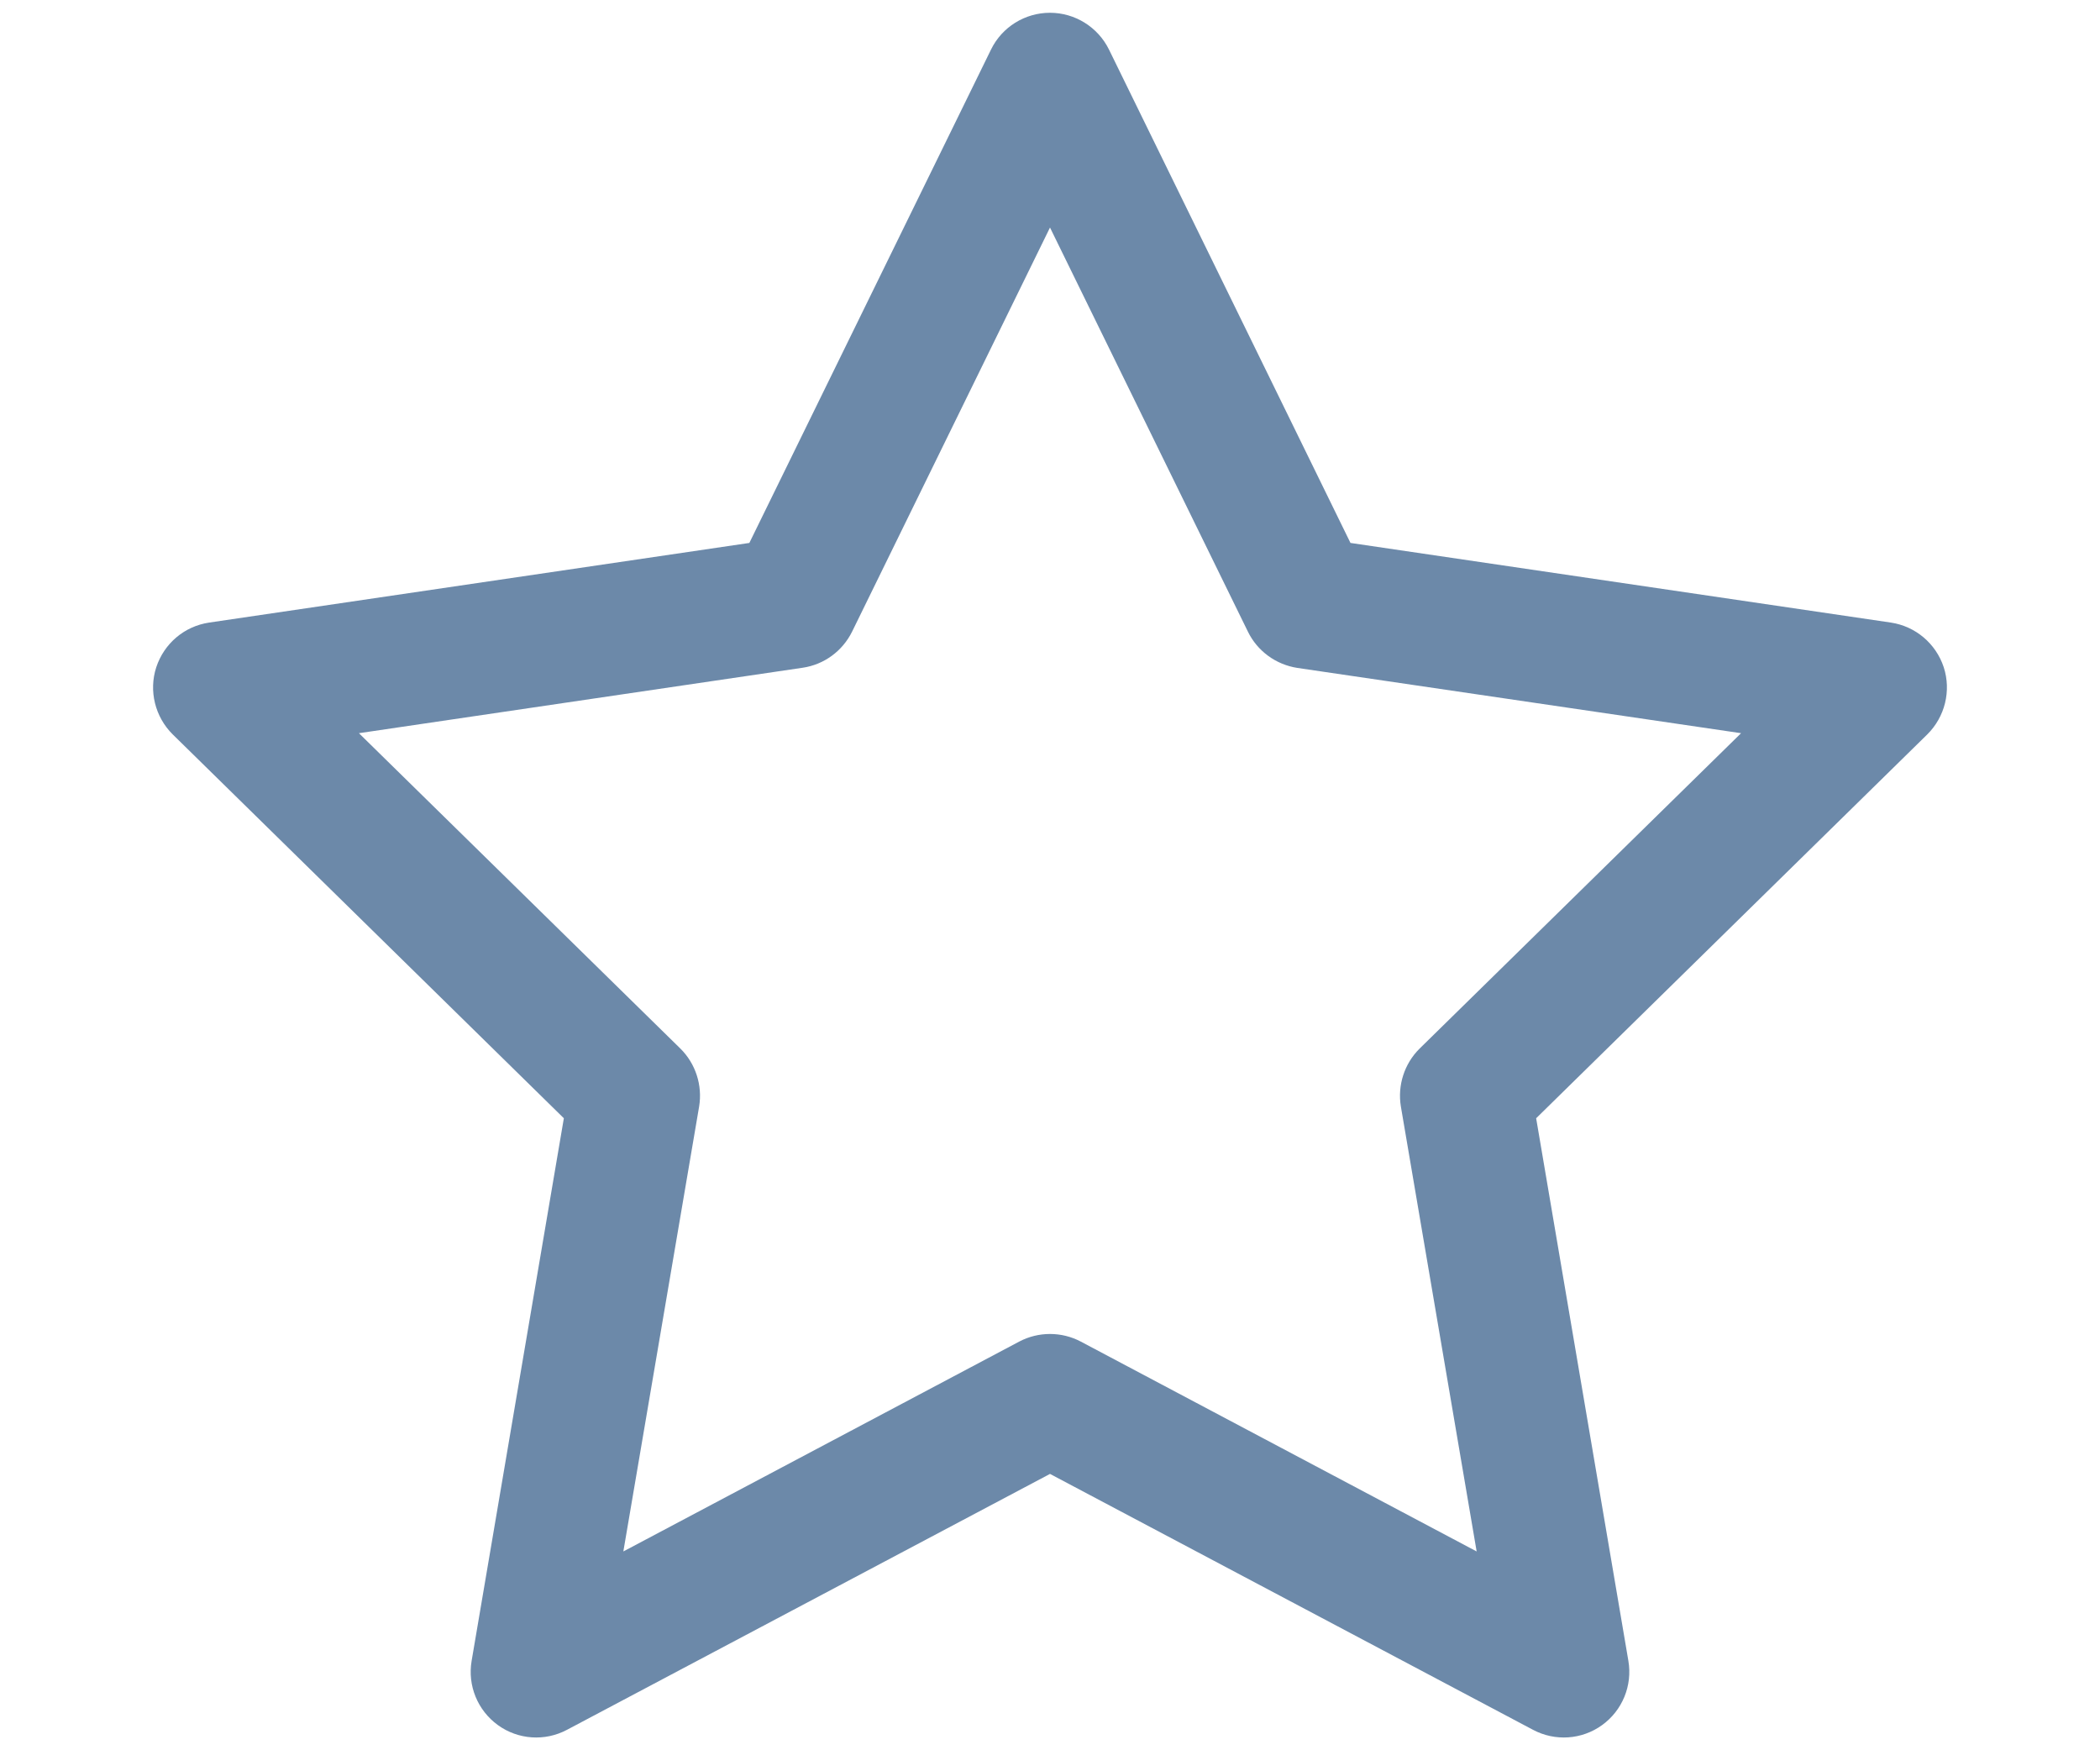 <svg width="12" height="10" viewBox="0 0 12 10" fill="none" xmlns="http://www.w3.org/2000/svg">
<path fill-rule="evenodd" clip-rule="evenodd" d="M6 0.073C6.143 0.073 6.274 0.155 6.337 0.283L7.717 3.102L10.805 3.557C10.945 3.578 11.062 3.676 11.107 3.812C11.151 3.947 11.114 4.096 11.013 4.196L8.778 6.389L9.305 9.489C9.329 9.63 9.271 9.772 9.155 9.856C9.039 9.94 8.886 9.95 8.76 9.883L6 8.421L3.24 9.883C3.114 9.95 2.961 9.94 2.845 9.856C2.729 9.772 2.671 9.63 2.695 9.489L3.222 6.389L0.987 4.196C0.886 4.096 0.849 3.947 0.893 3.812C0.938 3.676 1.054 3.578 1.195 3.557L4.282 3.102L5.663 0.283C5.726 0.154 5.857 0.073 6 0.073ZM6 1.3L4.869 3.609C4.814 3.72 4.709 3.797 4.587 3.815L2.051 4.189L3.888 5.991C3.975 6.077 4.015 6.201 3.995 6.322L3.562 8.864L5.824 7.665C5.934 7.607 6.066 7.607 6.176 7.665L8.438 8.864L8.005 6.322C7.985 6.201 8.025 6.077 8.112 5.991L9.949 4.189L7.413 3.816C7.291 3.797 7.185 3.72 7.131 3.609L6 1.3Z" fill="#6C89A9"/>
</svg>
